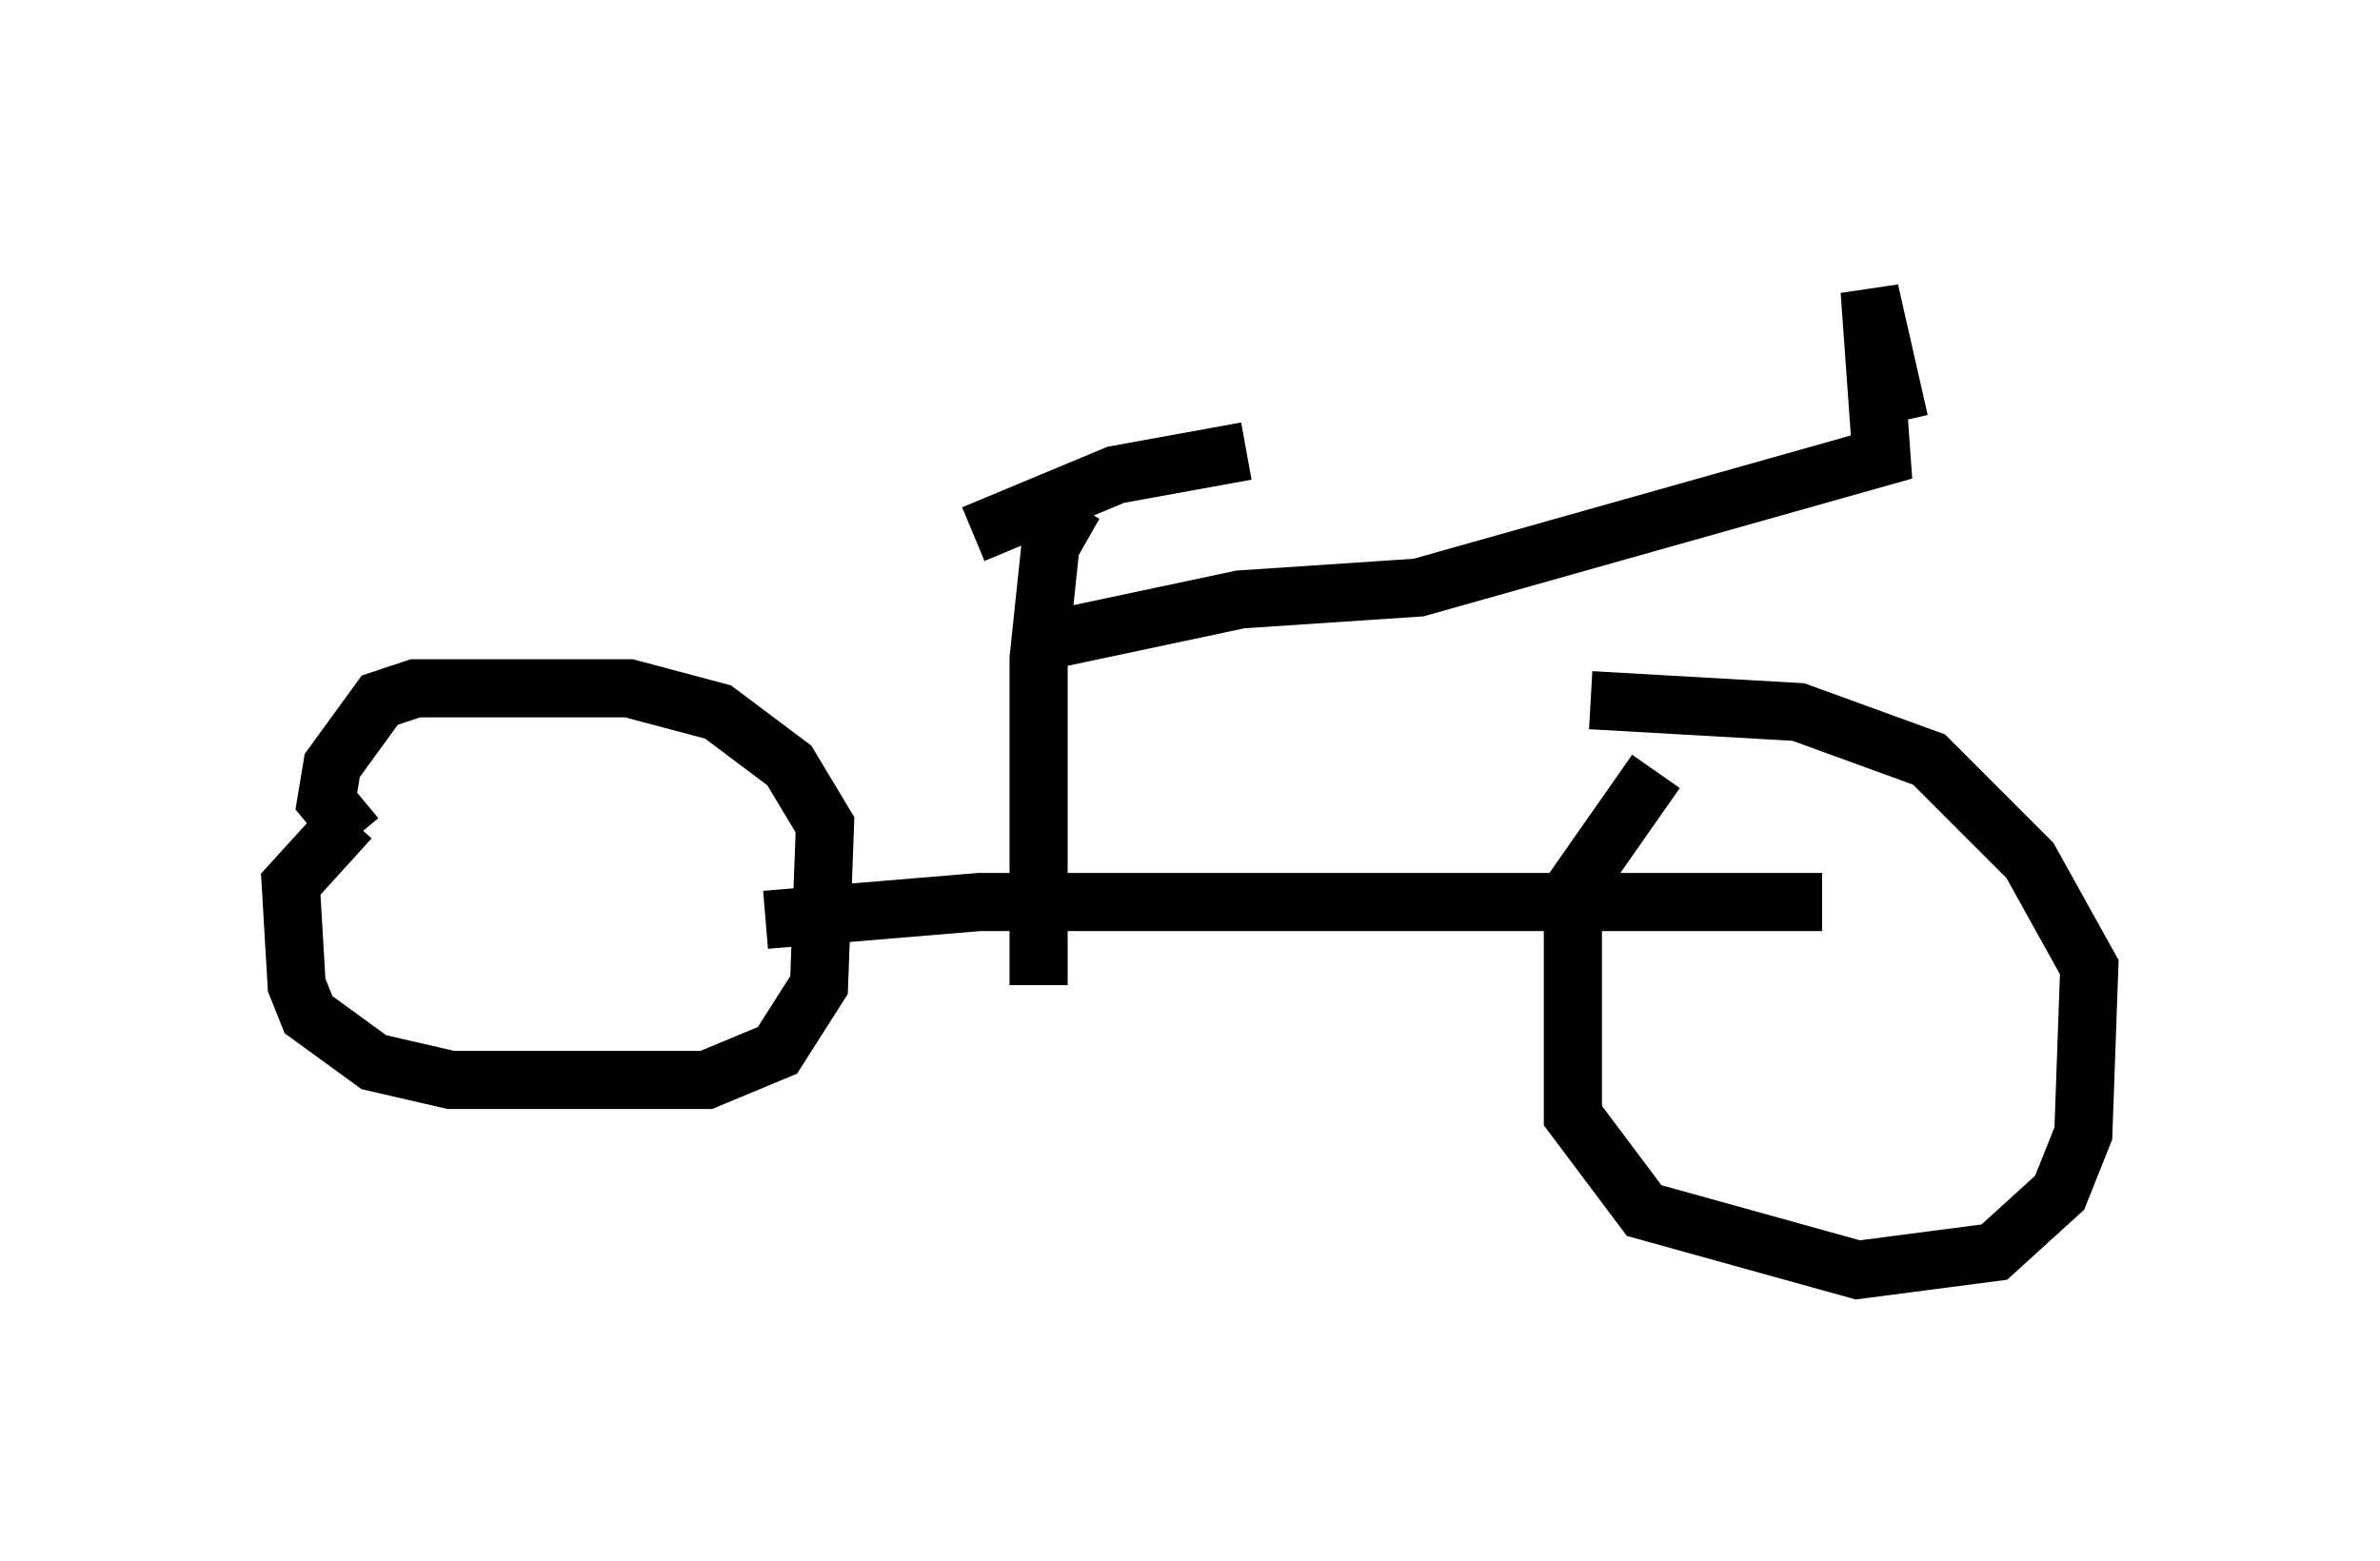 <?xml version="1.0" encoding="utf-8" ?>
<svg baseProfile="full" height="26.844" version="1.1" width="40.932" xmlns="http://www.w3.org/2000/svg" xmlns:ev="http://www.w3.org/2001/xml-events" xmlns:xlink="http://www.w3.org/1999/xlink"><defs /><rect fill="white" height="26.844" width="40.932" x="0" y="0" /><path d="M29.807, 13.065 m-1.327, 0.204 l-1.429, 2.042 0.0, 3.879 l1.225, 1.633 3.675, 1.021 l2.348, -0.306 1.123, -1.021 l0.408, -1.021 0.102, -2.858 l-1.021, -1.838 -1.735, -1.735 l-2.246, -0.817 -3.573, -0.204 m-21.336, 2.042 l-1.021, 1.123 0.102, 1.735 l0.204, 0.51 1.123, 0.817 l1.327, 0.306 4.39, 0.0 l1.225, -0.51 0.715, -1.123 l0.102, -2.756 -0.613, -1.021 l-1.225, -0.919 -1.531, -0.408 l-3.675, 0.0 -0.613, 0.204 l-0.817, 1.123 -0.102, 0.613 l0.51, 0.613 m7.044, 1.429 l3.675, -0.306 14.496, 0.0 m-12.863, -6.84 l-0.408, 0.715 -0.204, 1.94 l0.0, 5.615 m-1.123, -7.758 l2.45, -1.021 2.246, -0.408 m-3.471, 3.267 l3.369, -0.715 3.063, -0.204 l7.963, -2.246 -0.204, -2.858 l0.51, 2.246 " fill="none" stroke="black" stroke-width="1" /></svg>
